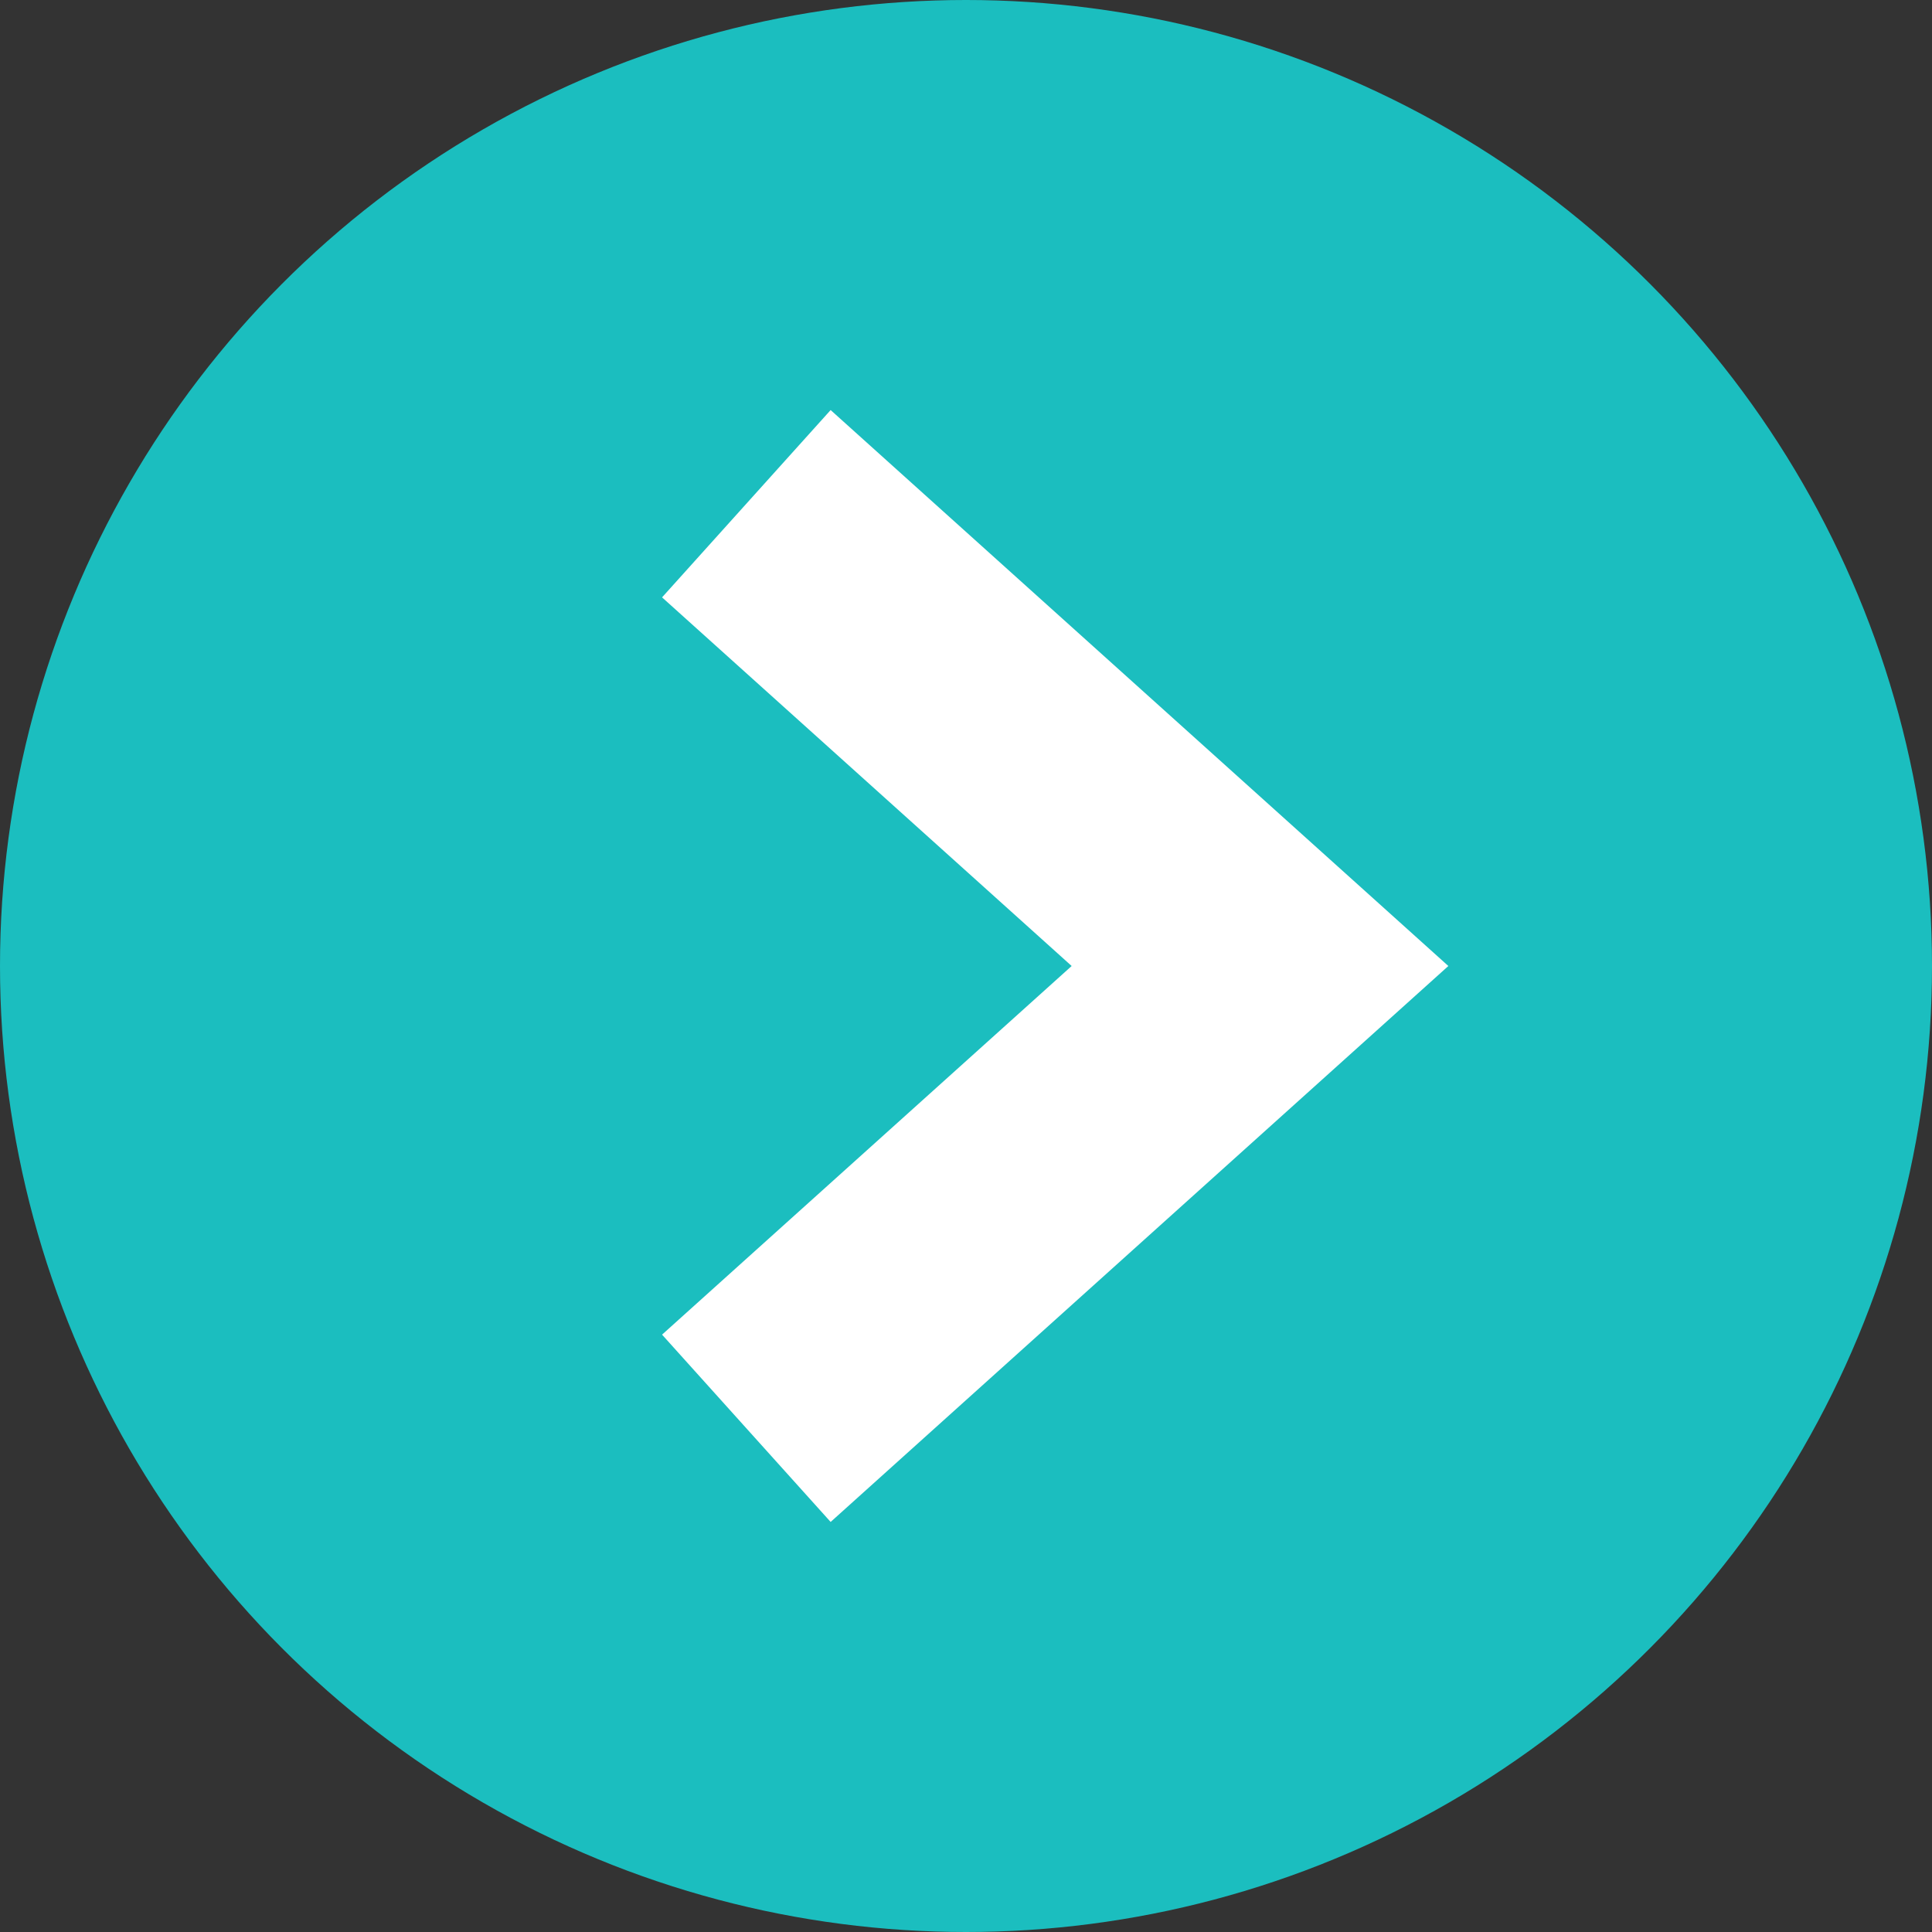 <?xml version="1.0" encoding="UTF-8"?>
<svg width="46px" height="46px" viewBox="0 0 46 46" version="1.1" xmlns="http://www.w3.org/2000/svg" xmlns:xlink="http://www.w3.org/1999/xlink">
    <rect x="0" y="0" width="46" height="46" fill="#333333" stroke="none"/>
    <!-- Generator: Sketch 50 (54983) - http://www.bohemiancoding.com/sketch -->
    <title>left</title>
    <desc>Created with Sketch.</desc>
    <defs></defs>
    <g id="left" stroke="none" stroke-width="1" fill="none" fill-rule="evenodd">
        <g id="Group-3">
            <circle id="Oval-2" fill="#1BBEBF" cx="23" cy="23" r="23"></circle>
            <polyline id="Path-6" stroke="#FFFFFF" stroke-width="6" stroke-linecap="square" points="20 14 30 23 20 32"></polyline>
        </g>
    </g>
</svg>